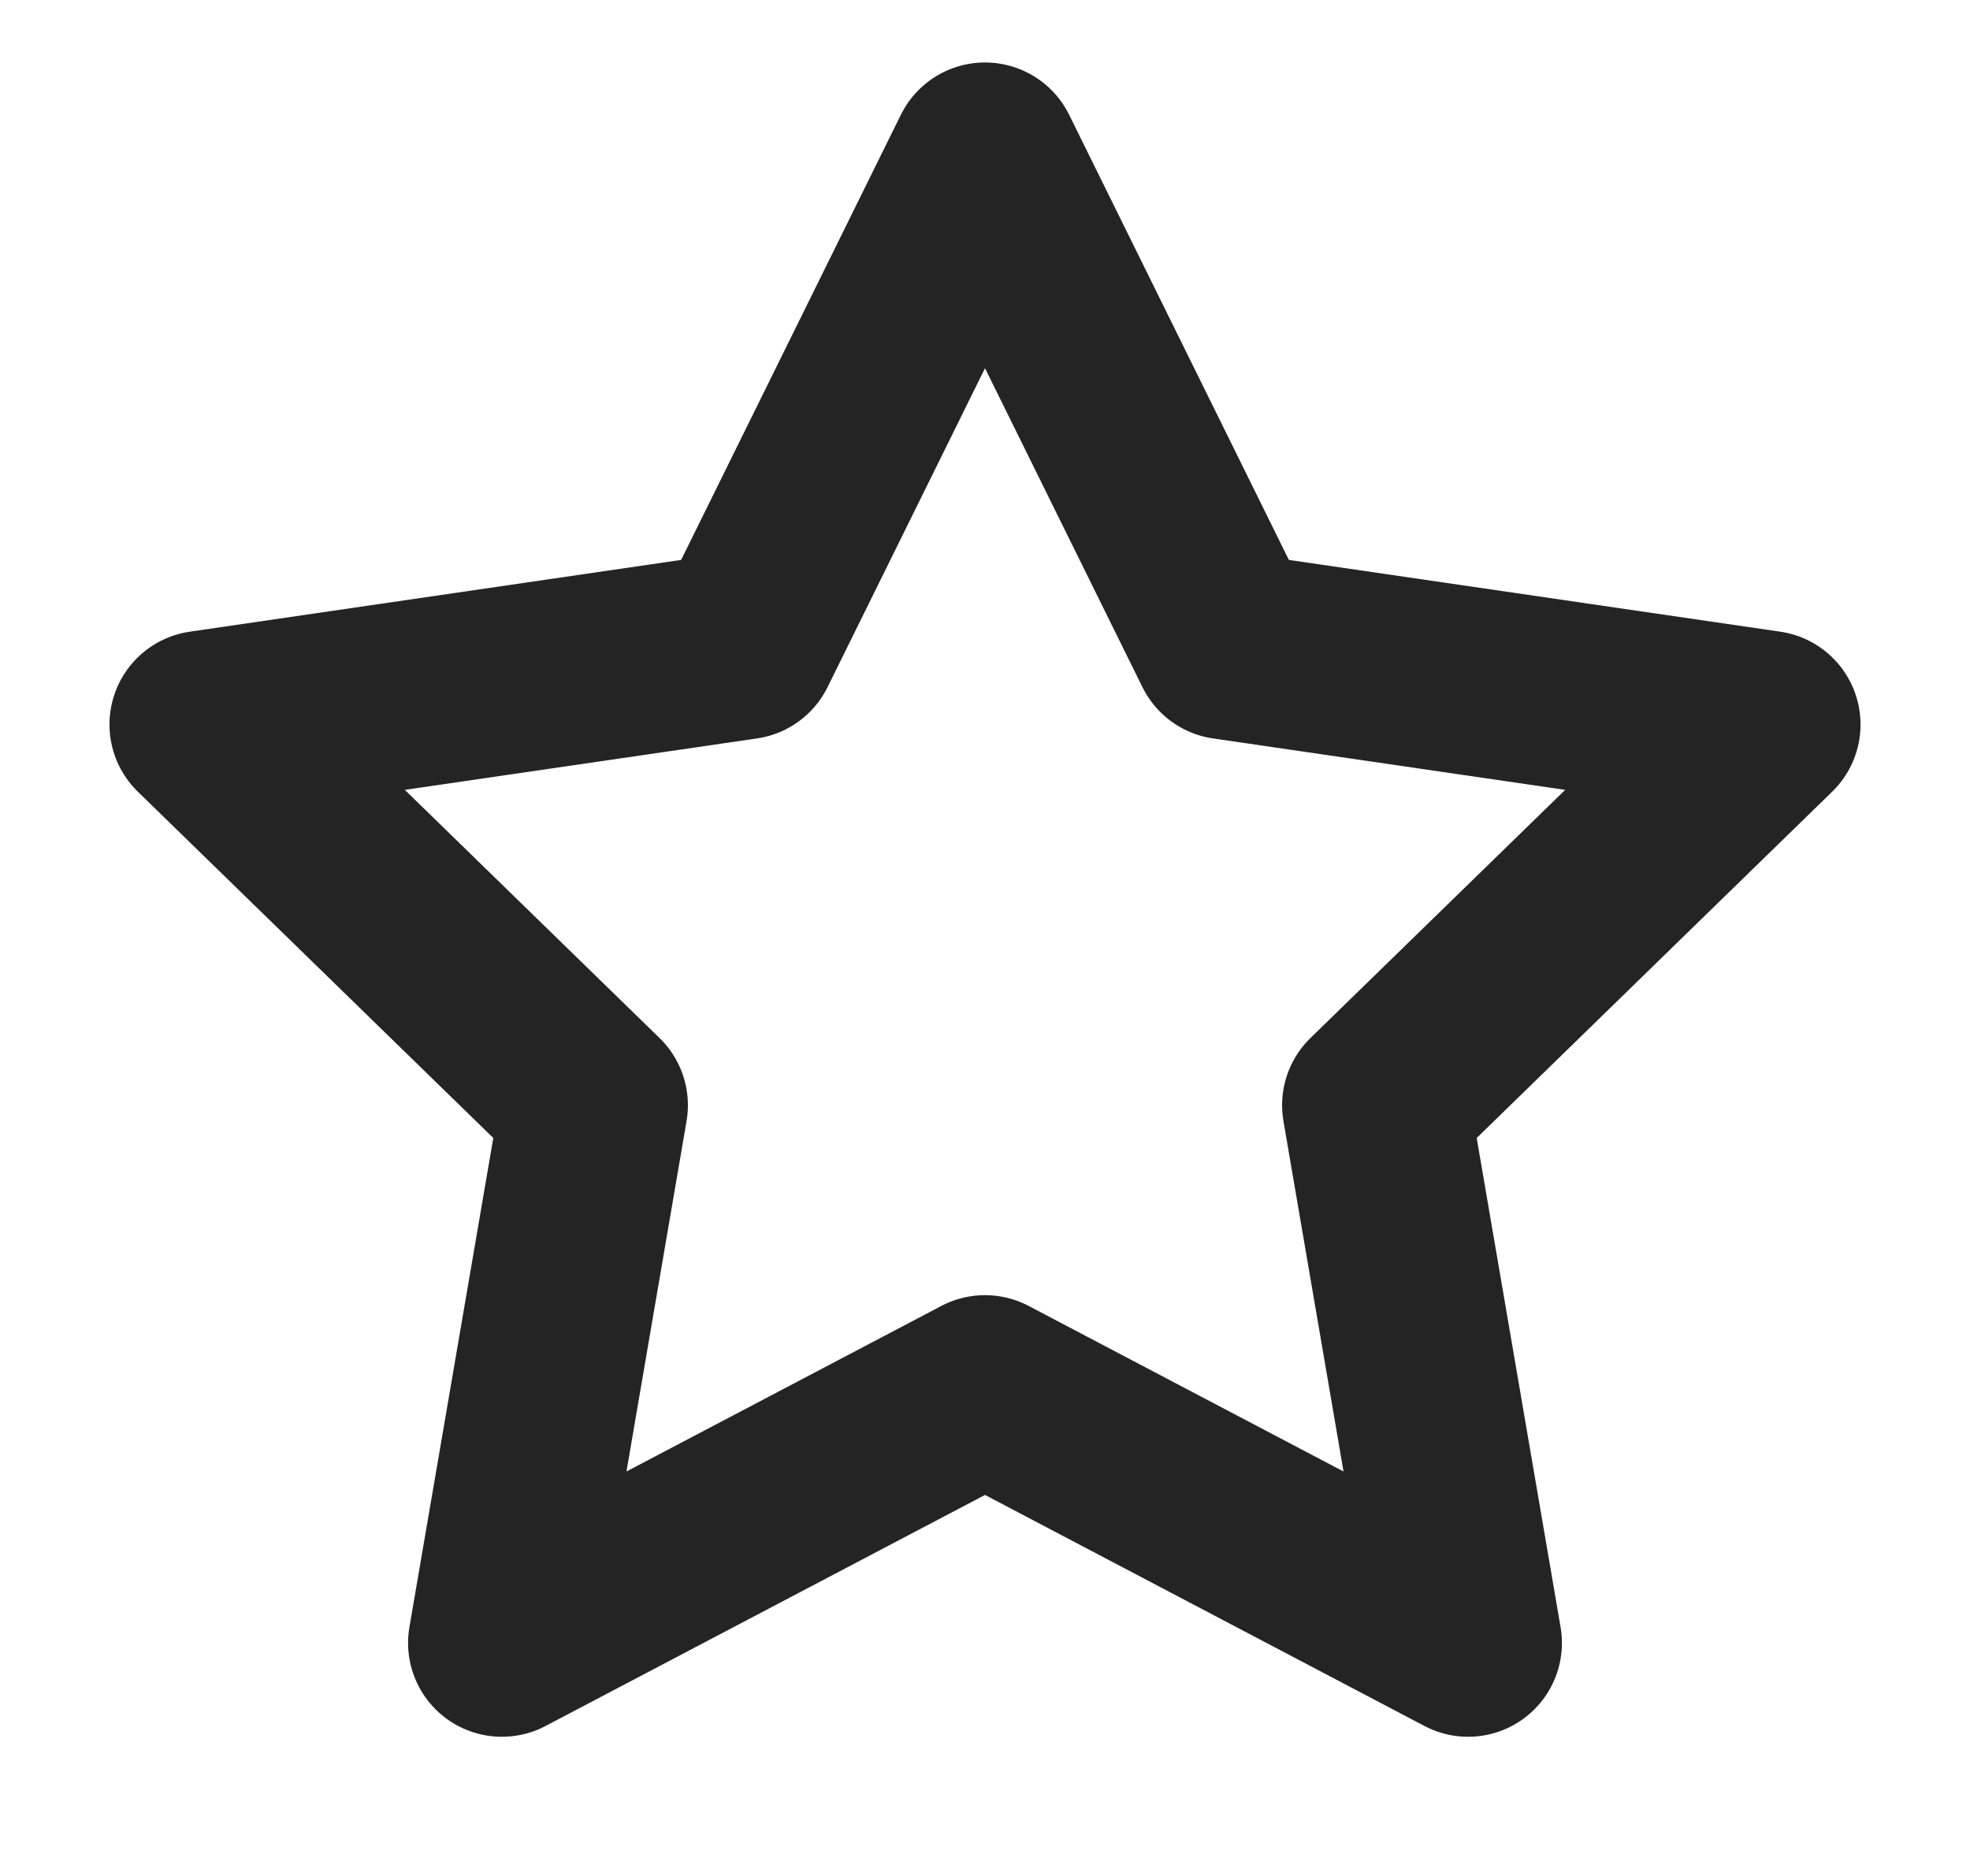 <svg width="21" height="20" viewBox="0 0 21 20" fill="none" xmlns="http://www.w3.org/2000/svg">
<path d="M10.5 1.666L13.075 6.883L18.833 7.724L14.667 11.783L15.65 17.516L10.5 14.808L5.35 17.516L6.333 11.783L2.167 7.724L7.925 6.883L10.5 1.666Z" stroke="#242424" stroke-width="2" stroke-linecap="round" stroke-linejoin="round"/>
</svg>
